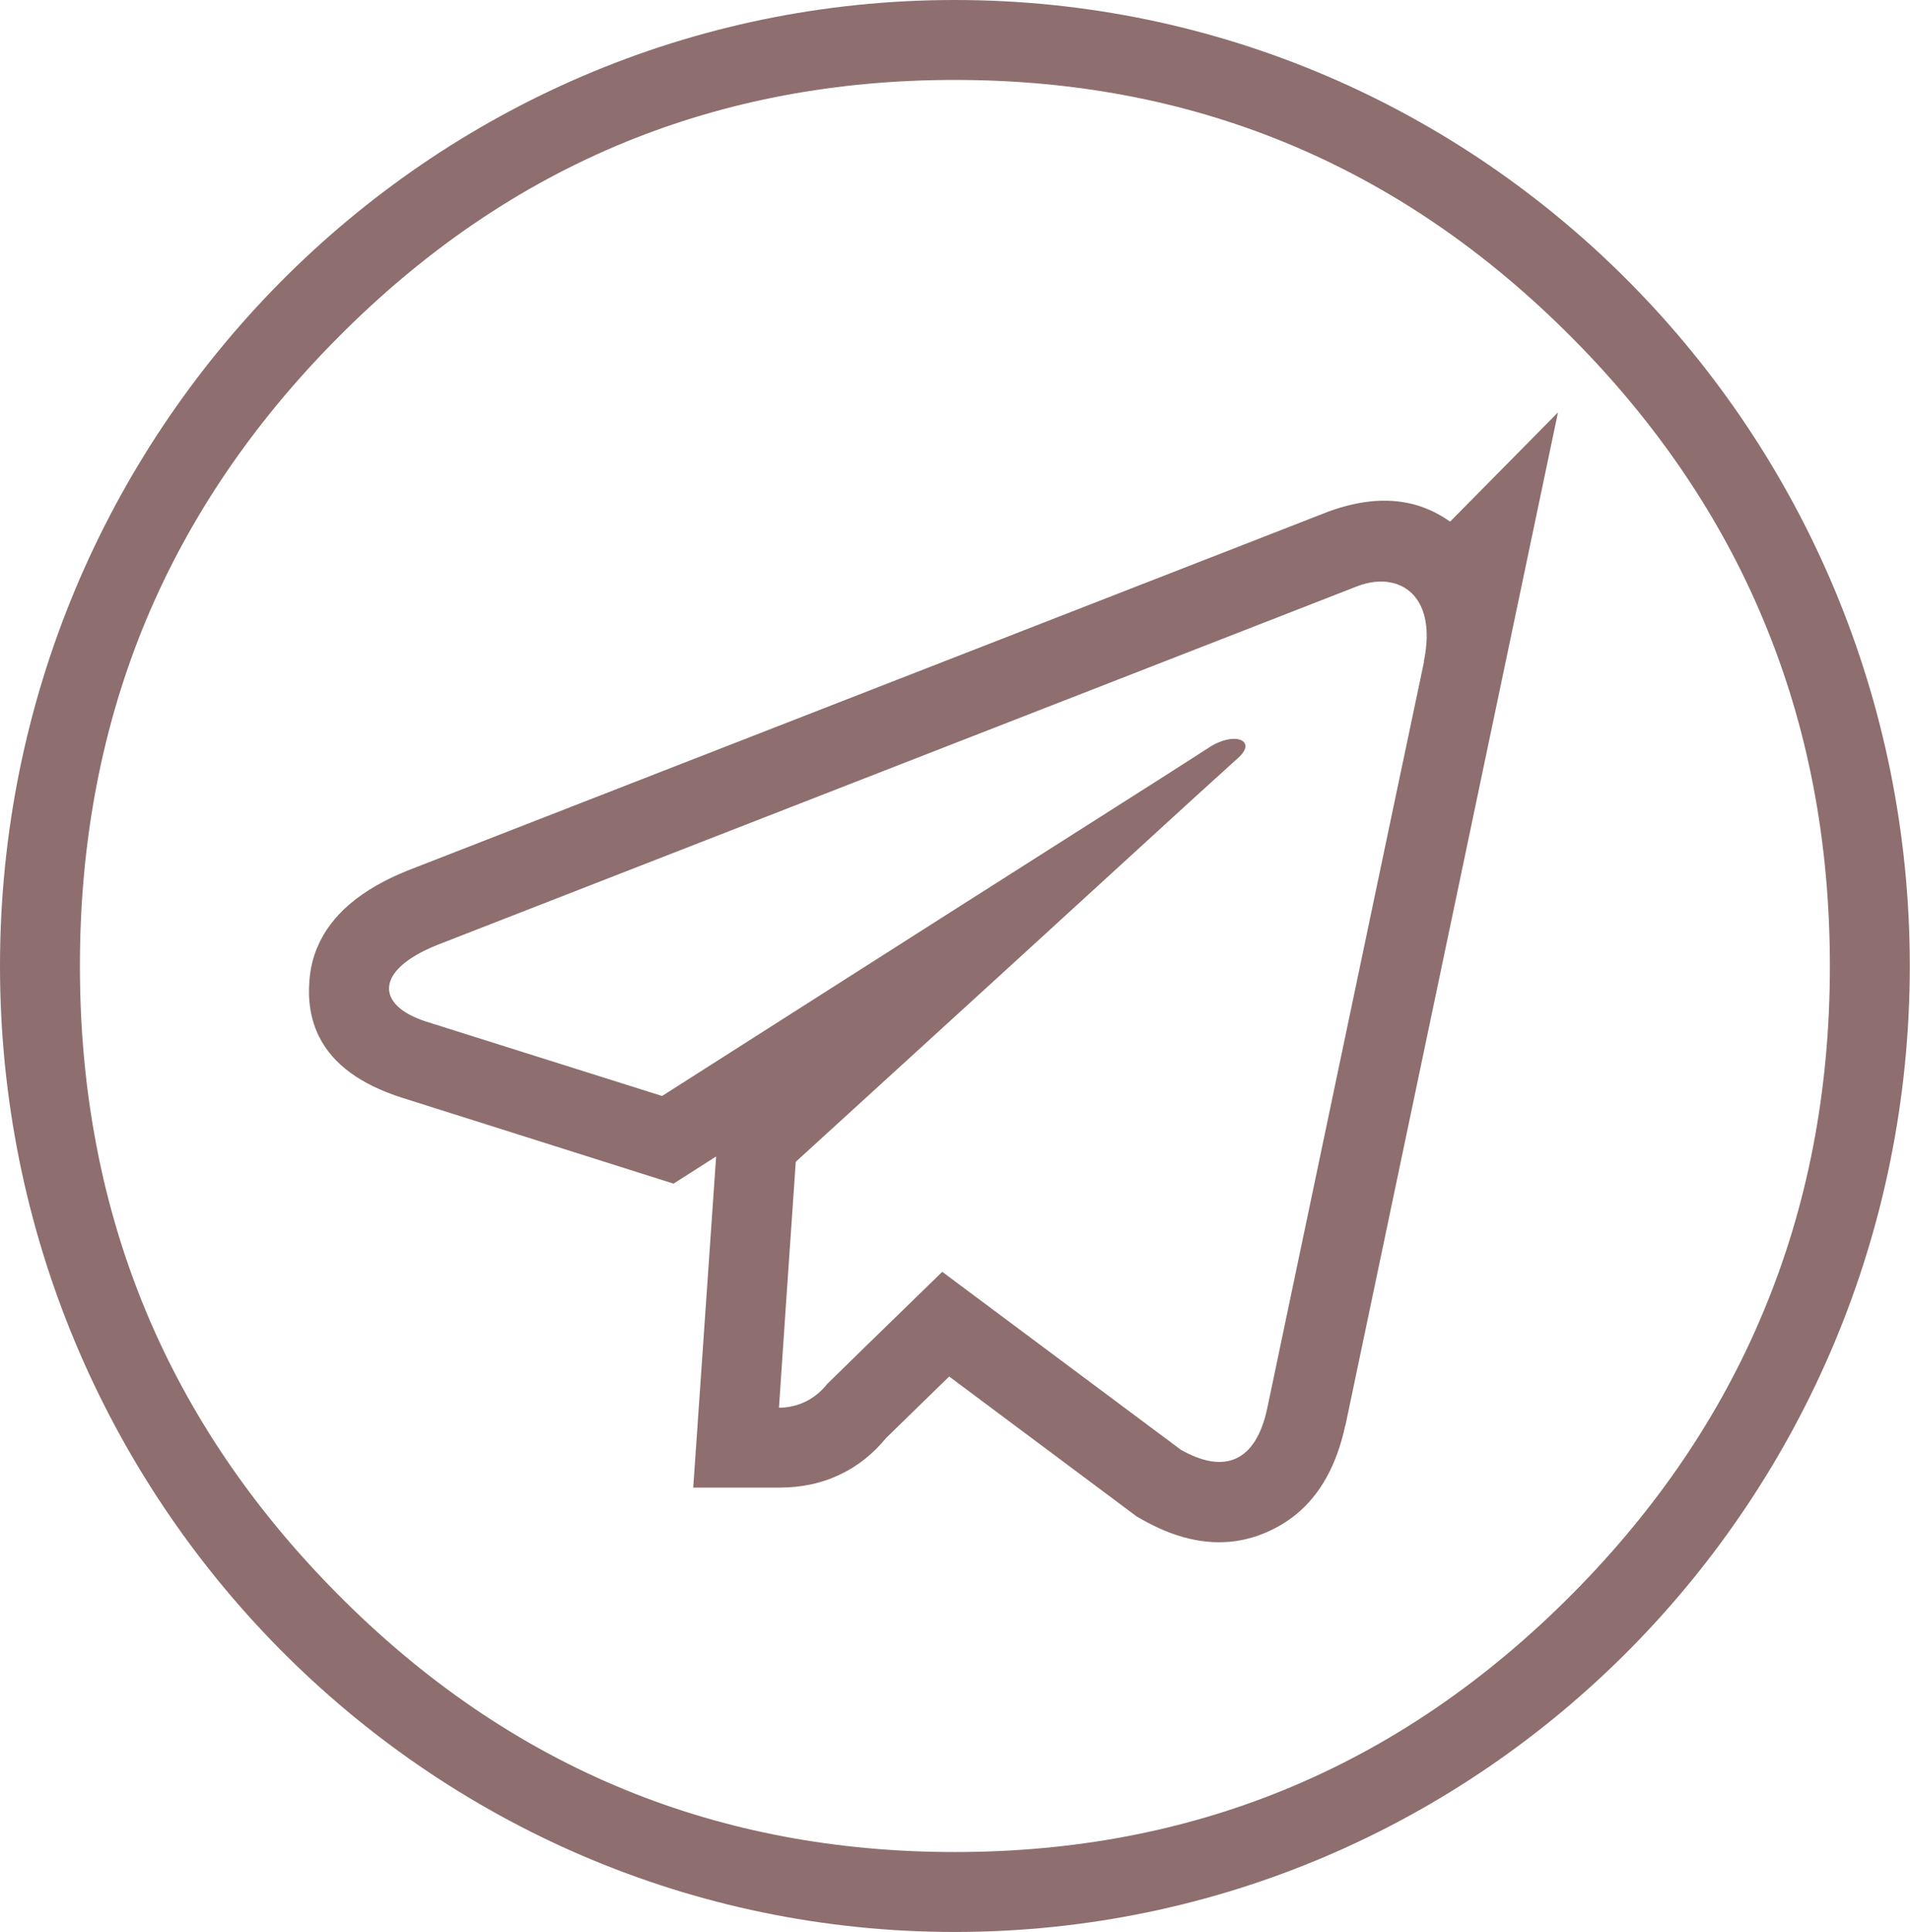 <svg width="71.718" height="72.524" viewBox="0 0 71.718 72.524" fill="none" xmlns="http://www.w3.org/2000/svg" xmlns:xlink="http://www.w3.org/1999/xlink">
	<desc>
			Created with Pixso.
	</desc>
	<defs/>
	<path id="Vector" d="M35.85 0C16.05 0 0 16.23 0 36.26C0 56.28 16.05 72.52 35.85 72.52C55.66 72.52 71.71 56.28 71.71 36.26C71.71 16.23 55.66 0 35.85 0ZM5.5 49.27Q3 43.29 3 36.26Q3 29.22 5.5 23.24Q7.91 17.5 12.63 12.73Q17.54 7.76 23.49 5.33Q29.2 3 35.85 3Q42.51 3 48.21 5.33Q54.16 7.76 59.08 12.73Q63.8 17.5 66.2 23.24Q68.71 29.22 68.71 36.26Q68.71 43.29 66.2 49.27Q63.8 55.02 59.08 59.79Q54.16 64.76 48.21 67.19Q42.51 69.52 35.85 69.52Q29.2 69.52 23.49 67.19Q17.54 64.76 12.63 59.79Q7.91 55.02 5.5 49.27ZM48.65 56.86Q50.03 55.74 50.51 53.52L50.52 53.5L58.5 15.48L54.45 19.58Q53.88 19.18 53.25 18.98Q51.75 18.52 49.89 19.2L15.3 32.68Q12.67 33.74 11.91 35.57Q11.67 36.14 11.62 36.79Q11.52 37.99 11.98 38.91Q12.75 40.46 15.11 41.21L25.29 44.43L26.89 43.41L26.03 55.84L29.26 55.84Q30.53 55.84 31.56 55.34Q32.53 54.88 33.28 53.97L35.64 51.67L42.69 56.93L42.85 57.02Q44.7 58.08 46.38 57.85Q47.03 57.76 47.66 57.47Q48.2 57.22 48.65 56.86ZM35.38 47.74L44.34 54.42C45.98 55.35 47.15 54.87 47.58 52.88L52.33 30.25L53.47 24.84L53.47 24.84L53.46 24.84L53.46 24.84C53.84 23.04 53.2 22.04 52.19 21.86C51.83 21.79 51.41 21.84 50.98 22L16.42 35.47C14.05 36.42 14.1 37.74 16.01 38.35L24.86 41.14L35.69 34.24L43.9 29.02L45.38 28.07C46.34 27.43 47.22 27.79 46.5 28.44L44.66 30.11L37.53 36.63L29.88 43.61L29.49 49.28L29.25 52.84L29.26 52.84C29.99 52.84 30.64 52.49 31.06 51.95L32.41 50.63L35.38 47.74Z" fill="#8E6E6E" fill-opacity="1" fill-rule="evenodd"/>
</svg>
